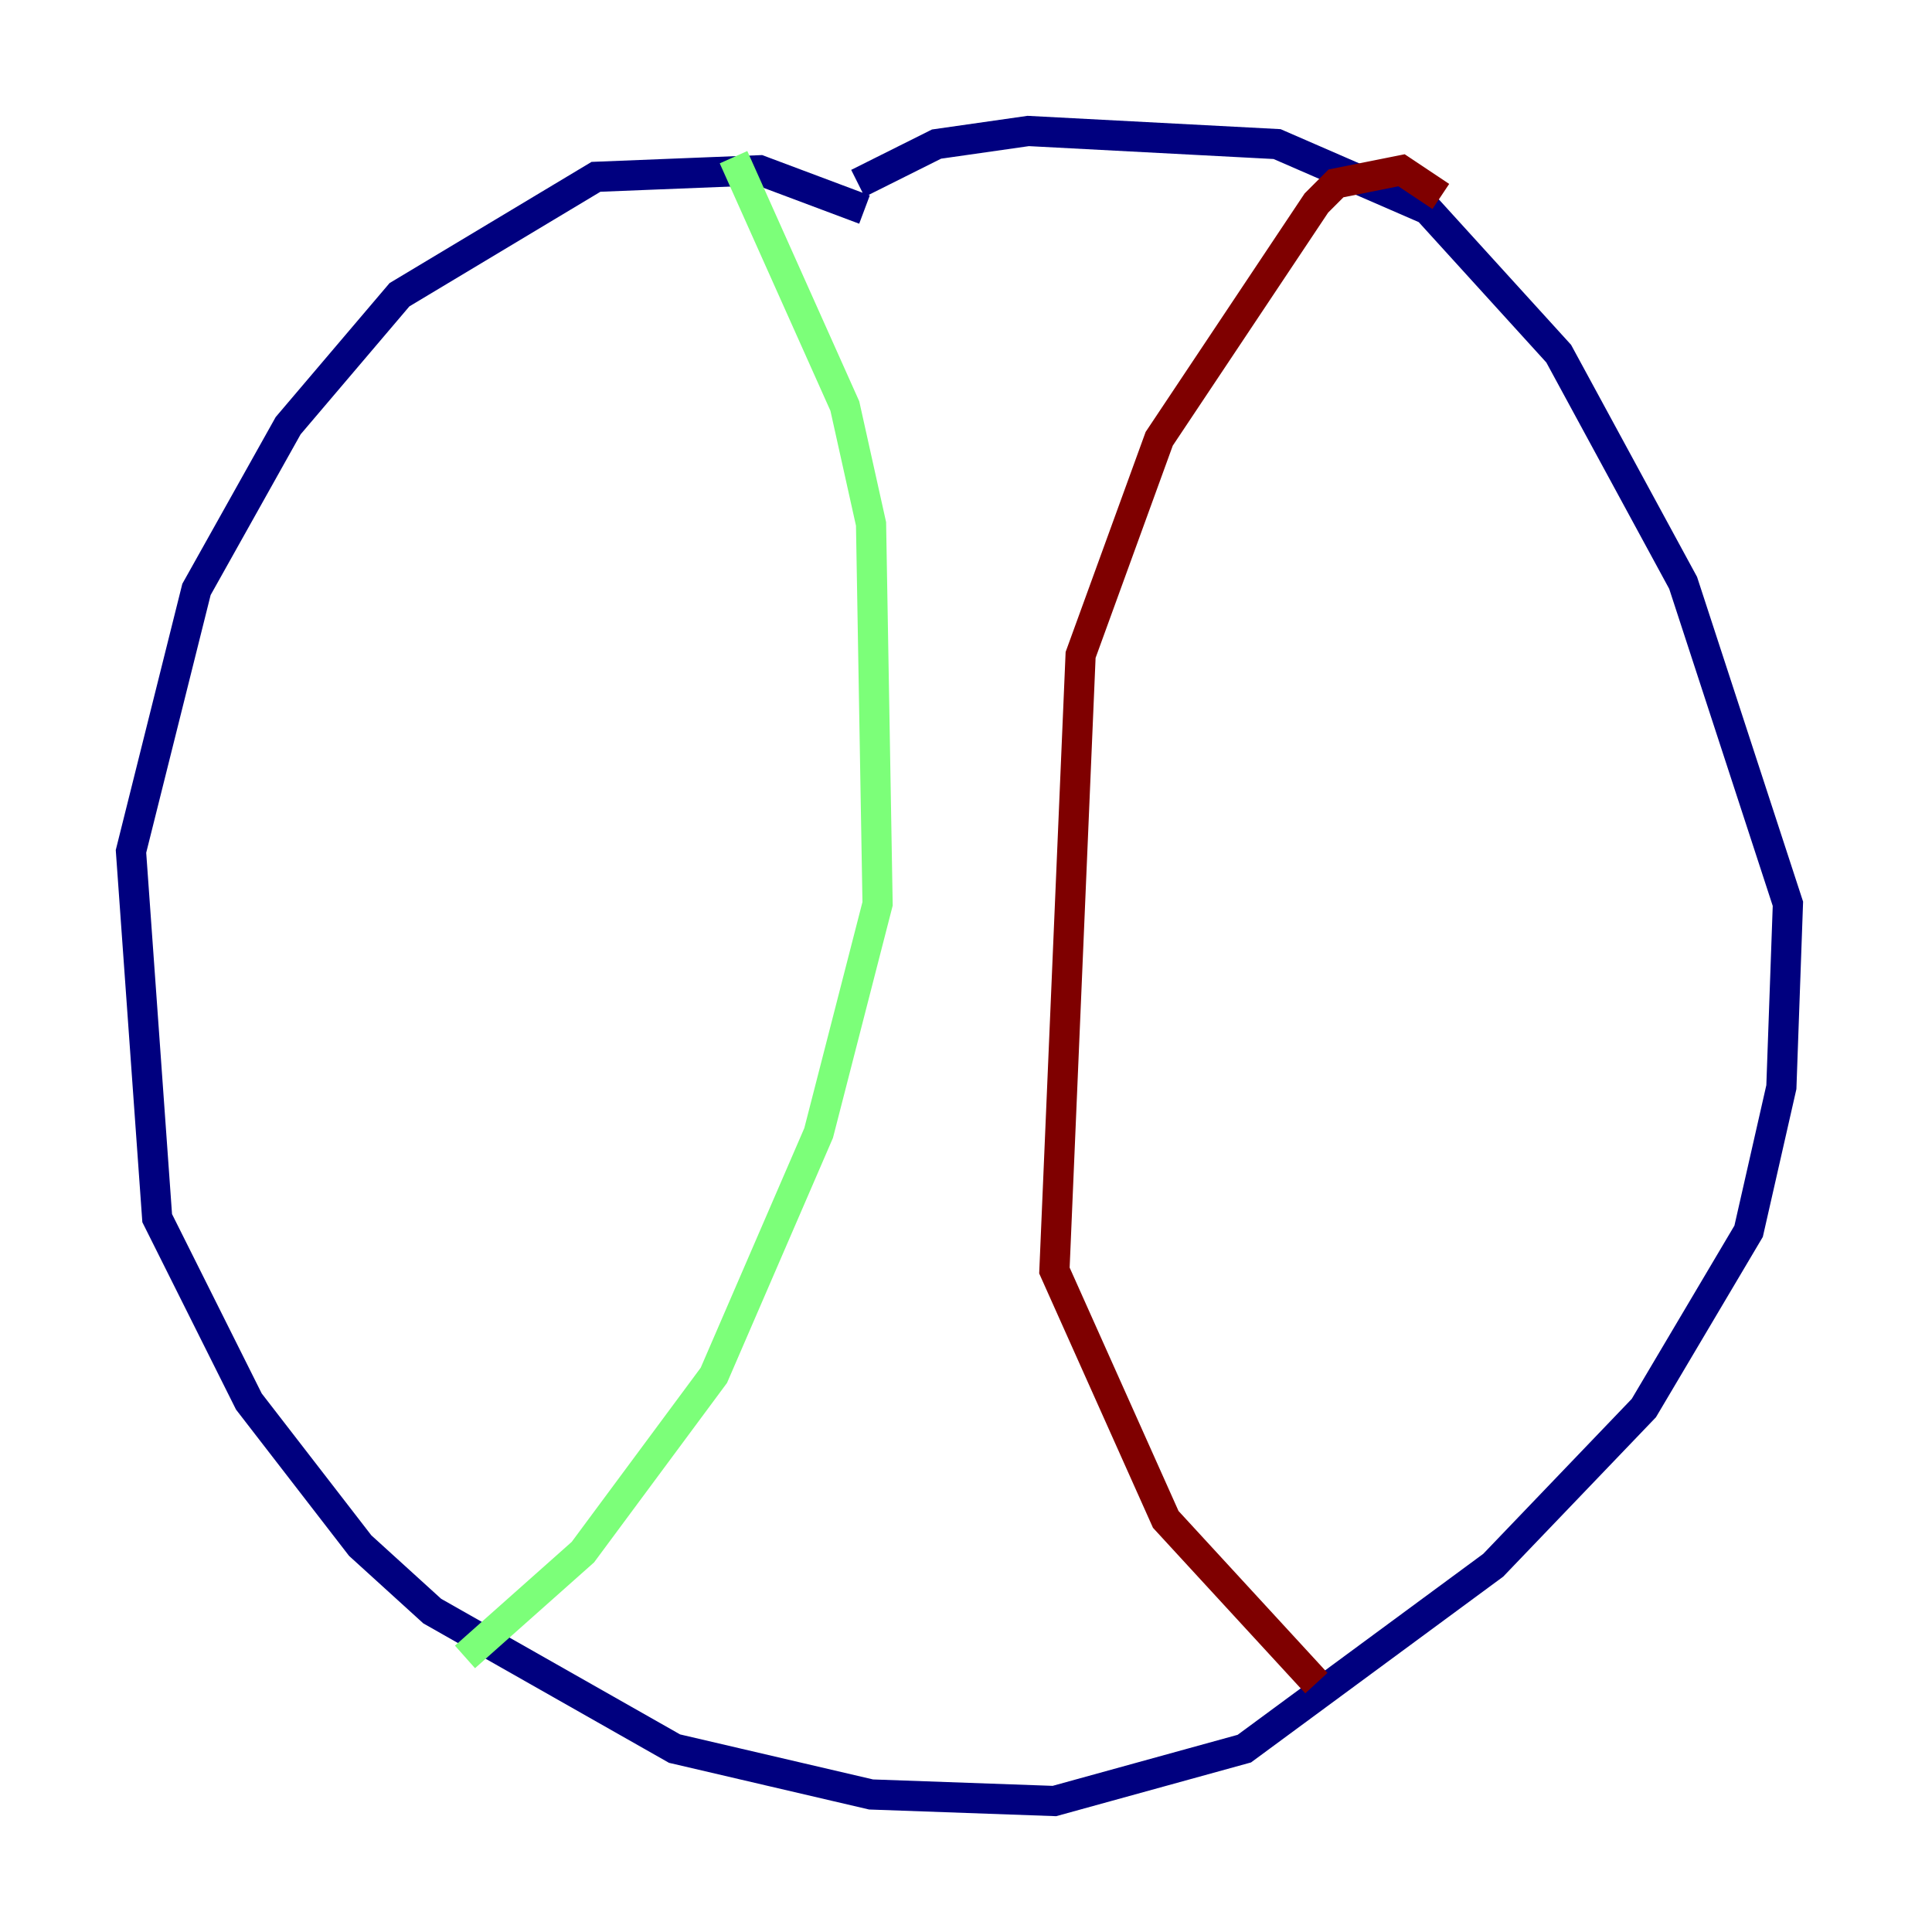 <?xml version="1.0" encoding="utf-8" ?>
<svg baseProfile="tiny" height="128" version="1.2" viewBox="0,0,128,128" width="128" xmlns="http://www.w3.org/2000/svg" xmlns:ev="http://www.w3.org/2001/xml-events" xmlns:xlink="http://www.w3.org/1999/xlink"><defs /><polyline fill="none" points="57.275,13.885 50.332,11.281 39.485,11.715 26.468,19.525 19.091,28.203 13.017,39.051 8.678,56.407 10.414,80.705 16.488,92.854 23.864,102.4 28.637,106.739 44.691,115.851 57.709,118.888 69.858,119.322 82.441,115.851 98.929,103.702 108.909,93.288 115.851,81.573 118.02,72.027 118.454,59.878 111.512,38.617 103.268,23.43 94.59,13.885 84.61,9.546 68.122,8.678 62.047,9.546 56.841,12.149" stroke="#00007f" stroke-width="2" /><polyline fill="none" points="48.597,10.414 55.973,26.902 57.709,34.712 58.142,59.878 54.237,75.064 47.295,91.119 38.617,102.834 30.807,109.776" stroke="#7cff79" stroke-width="2" /><polyline fill="none" points="95.458,13.017 92.854,11.281 88.515,12.149 87.214,13.451 76.8,29.071 71.593,43.39 69.858,84.176 77.234,100.664 87.214,111.512" stroke="#7f0000" stroke-width="2" /></svg>